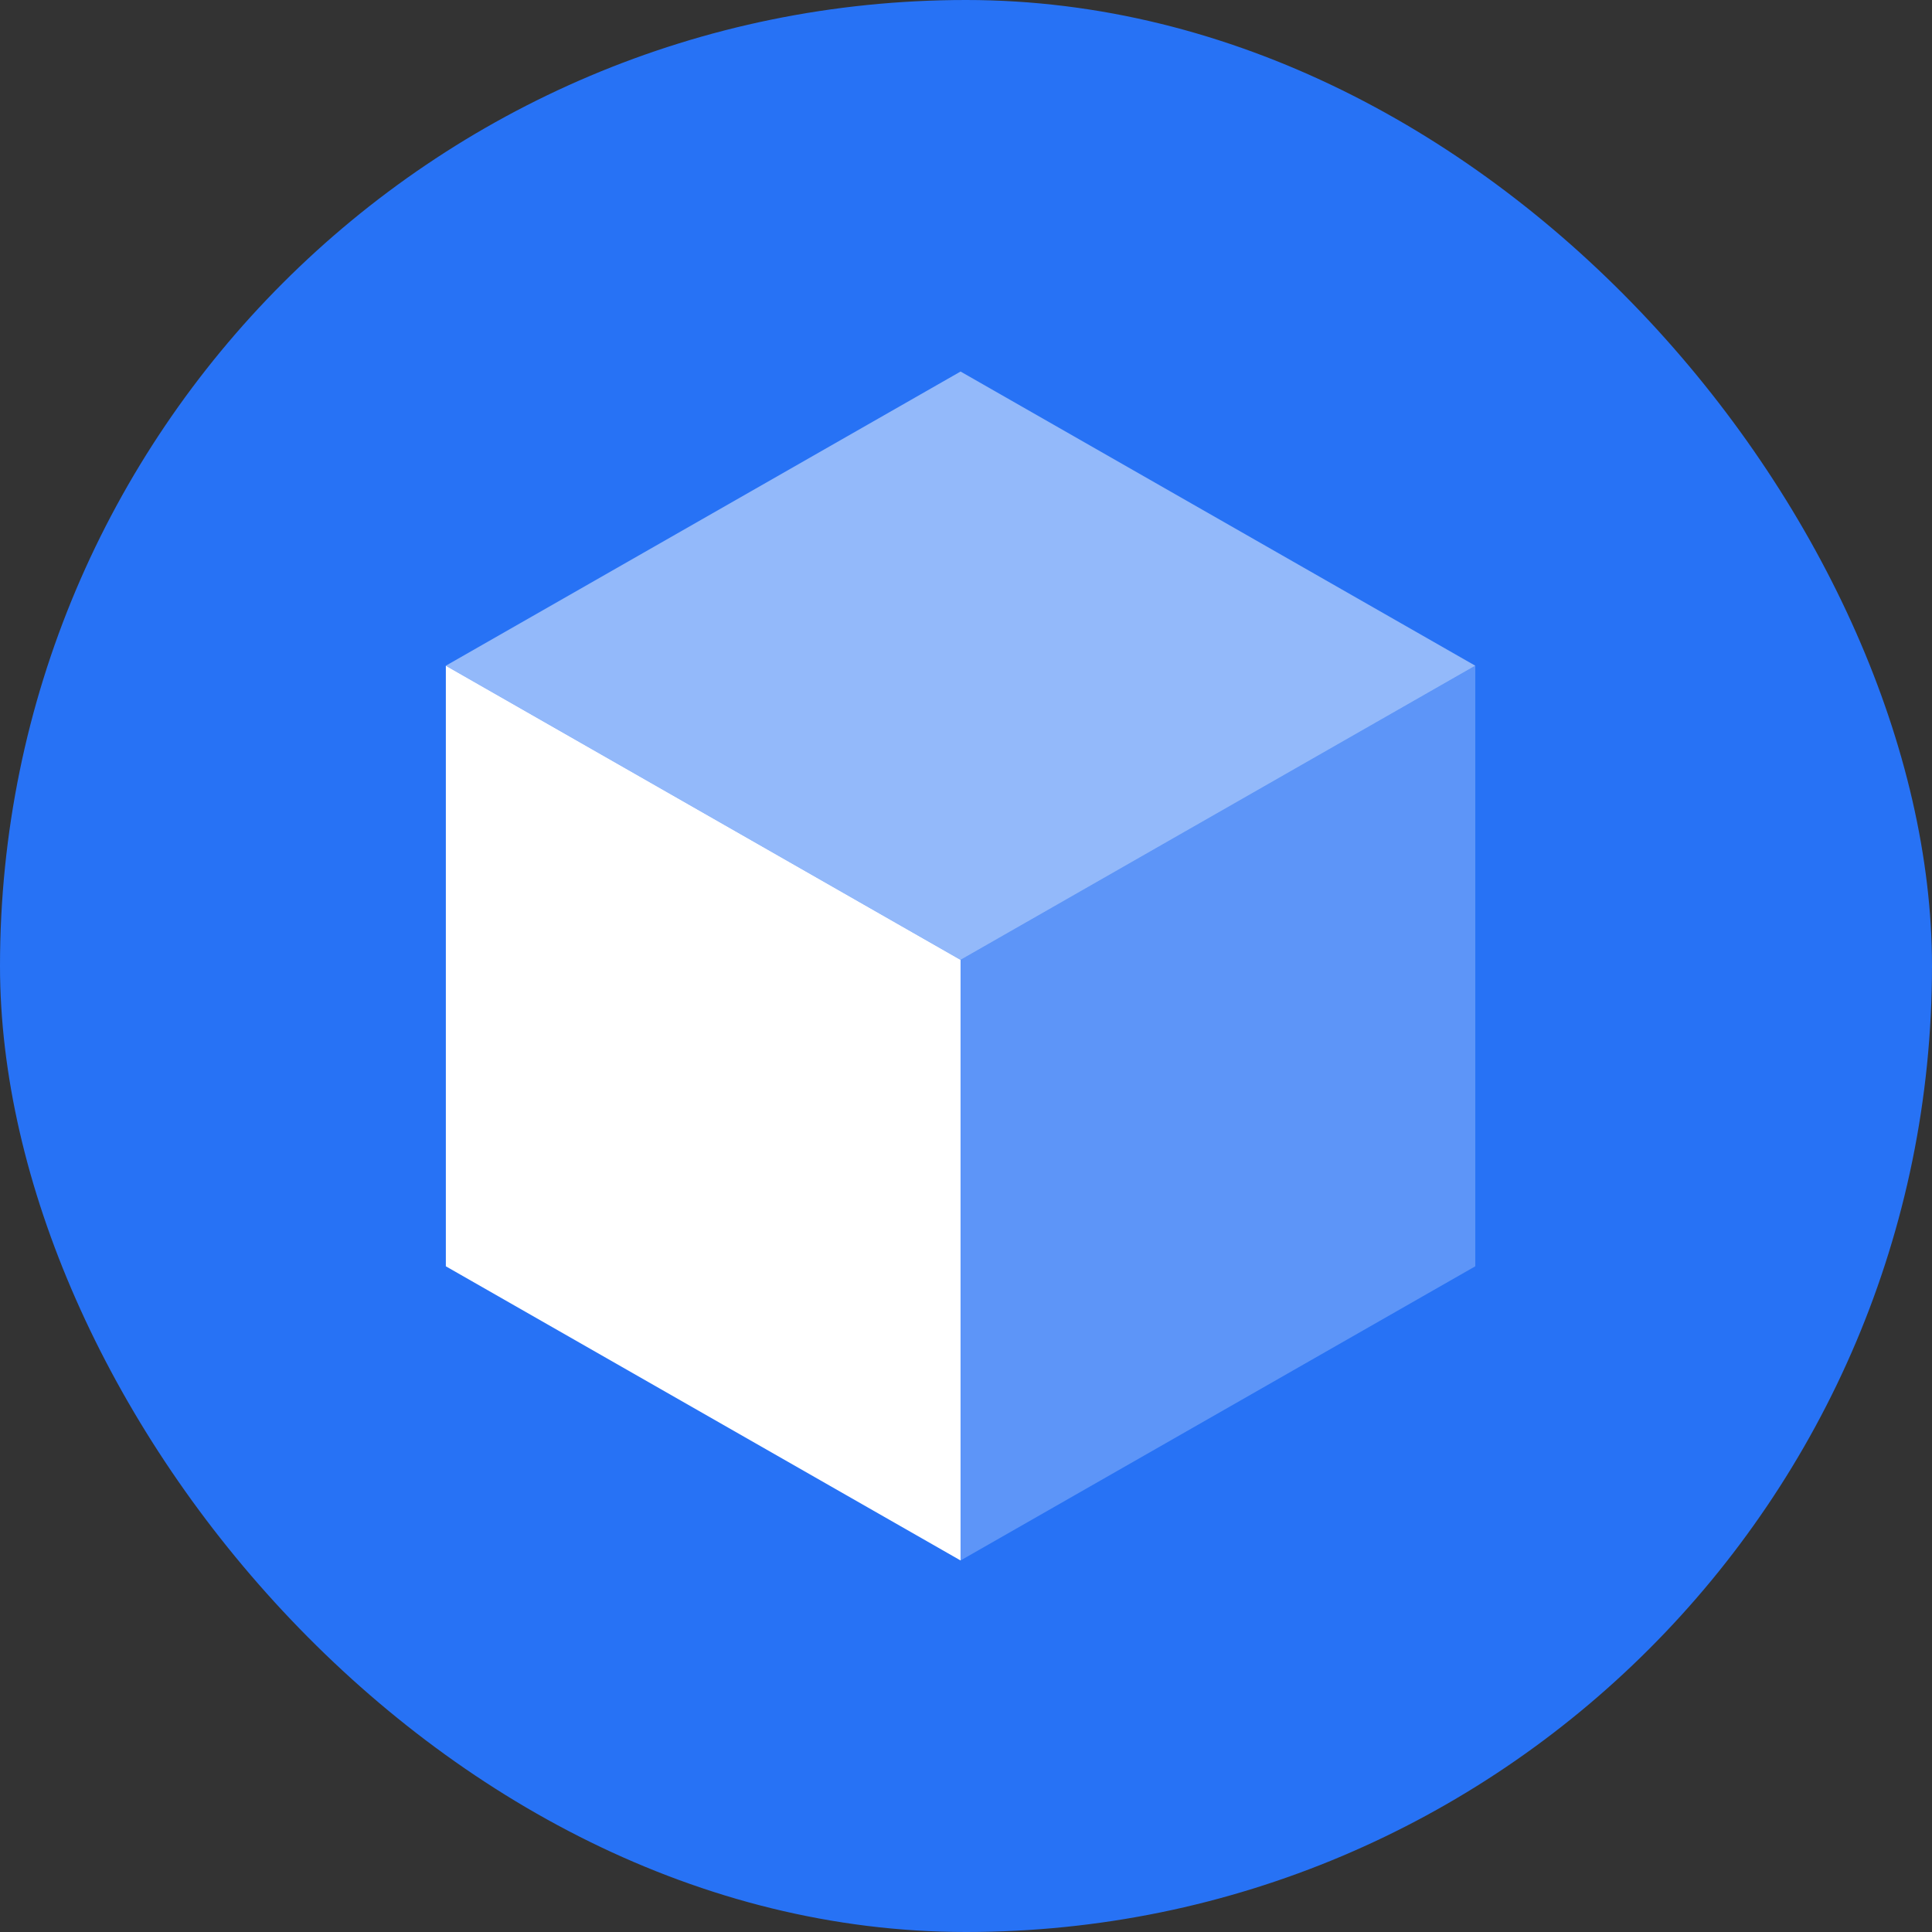 <svg width="156" height="156" viewBox="0 0 156 156" fill="none" xmlns="http://www.w3.org/2000/svg">
<rect x="0" y="0" width="156" height="156" fill="#333333" stroke="none"/>
<rect width="156" height="156" rx="78" fill="#2772F5"/>
<path d="M77.561 77.506V126L36 102.248V53.755L77.561 77.506Z" fill="white"/>
<path opacity="0.25" d="M77.561 77.506L119.122 53.755V102.248L77.561 126V77.506Z" fill="white"/>
<path opacity="0.5" d="M77.561 30L119.121 53.752L77.561 77.504L36 53.752L77.561 30Z" fill="white"/>
</svg>
